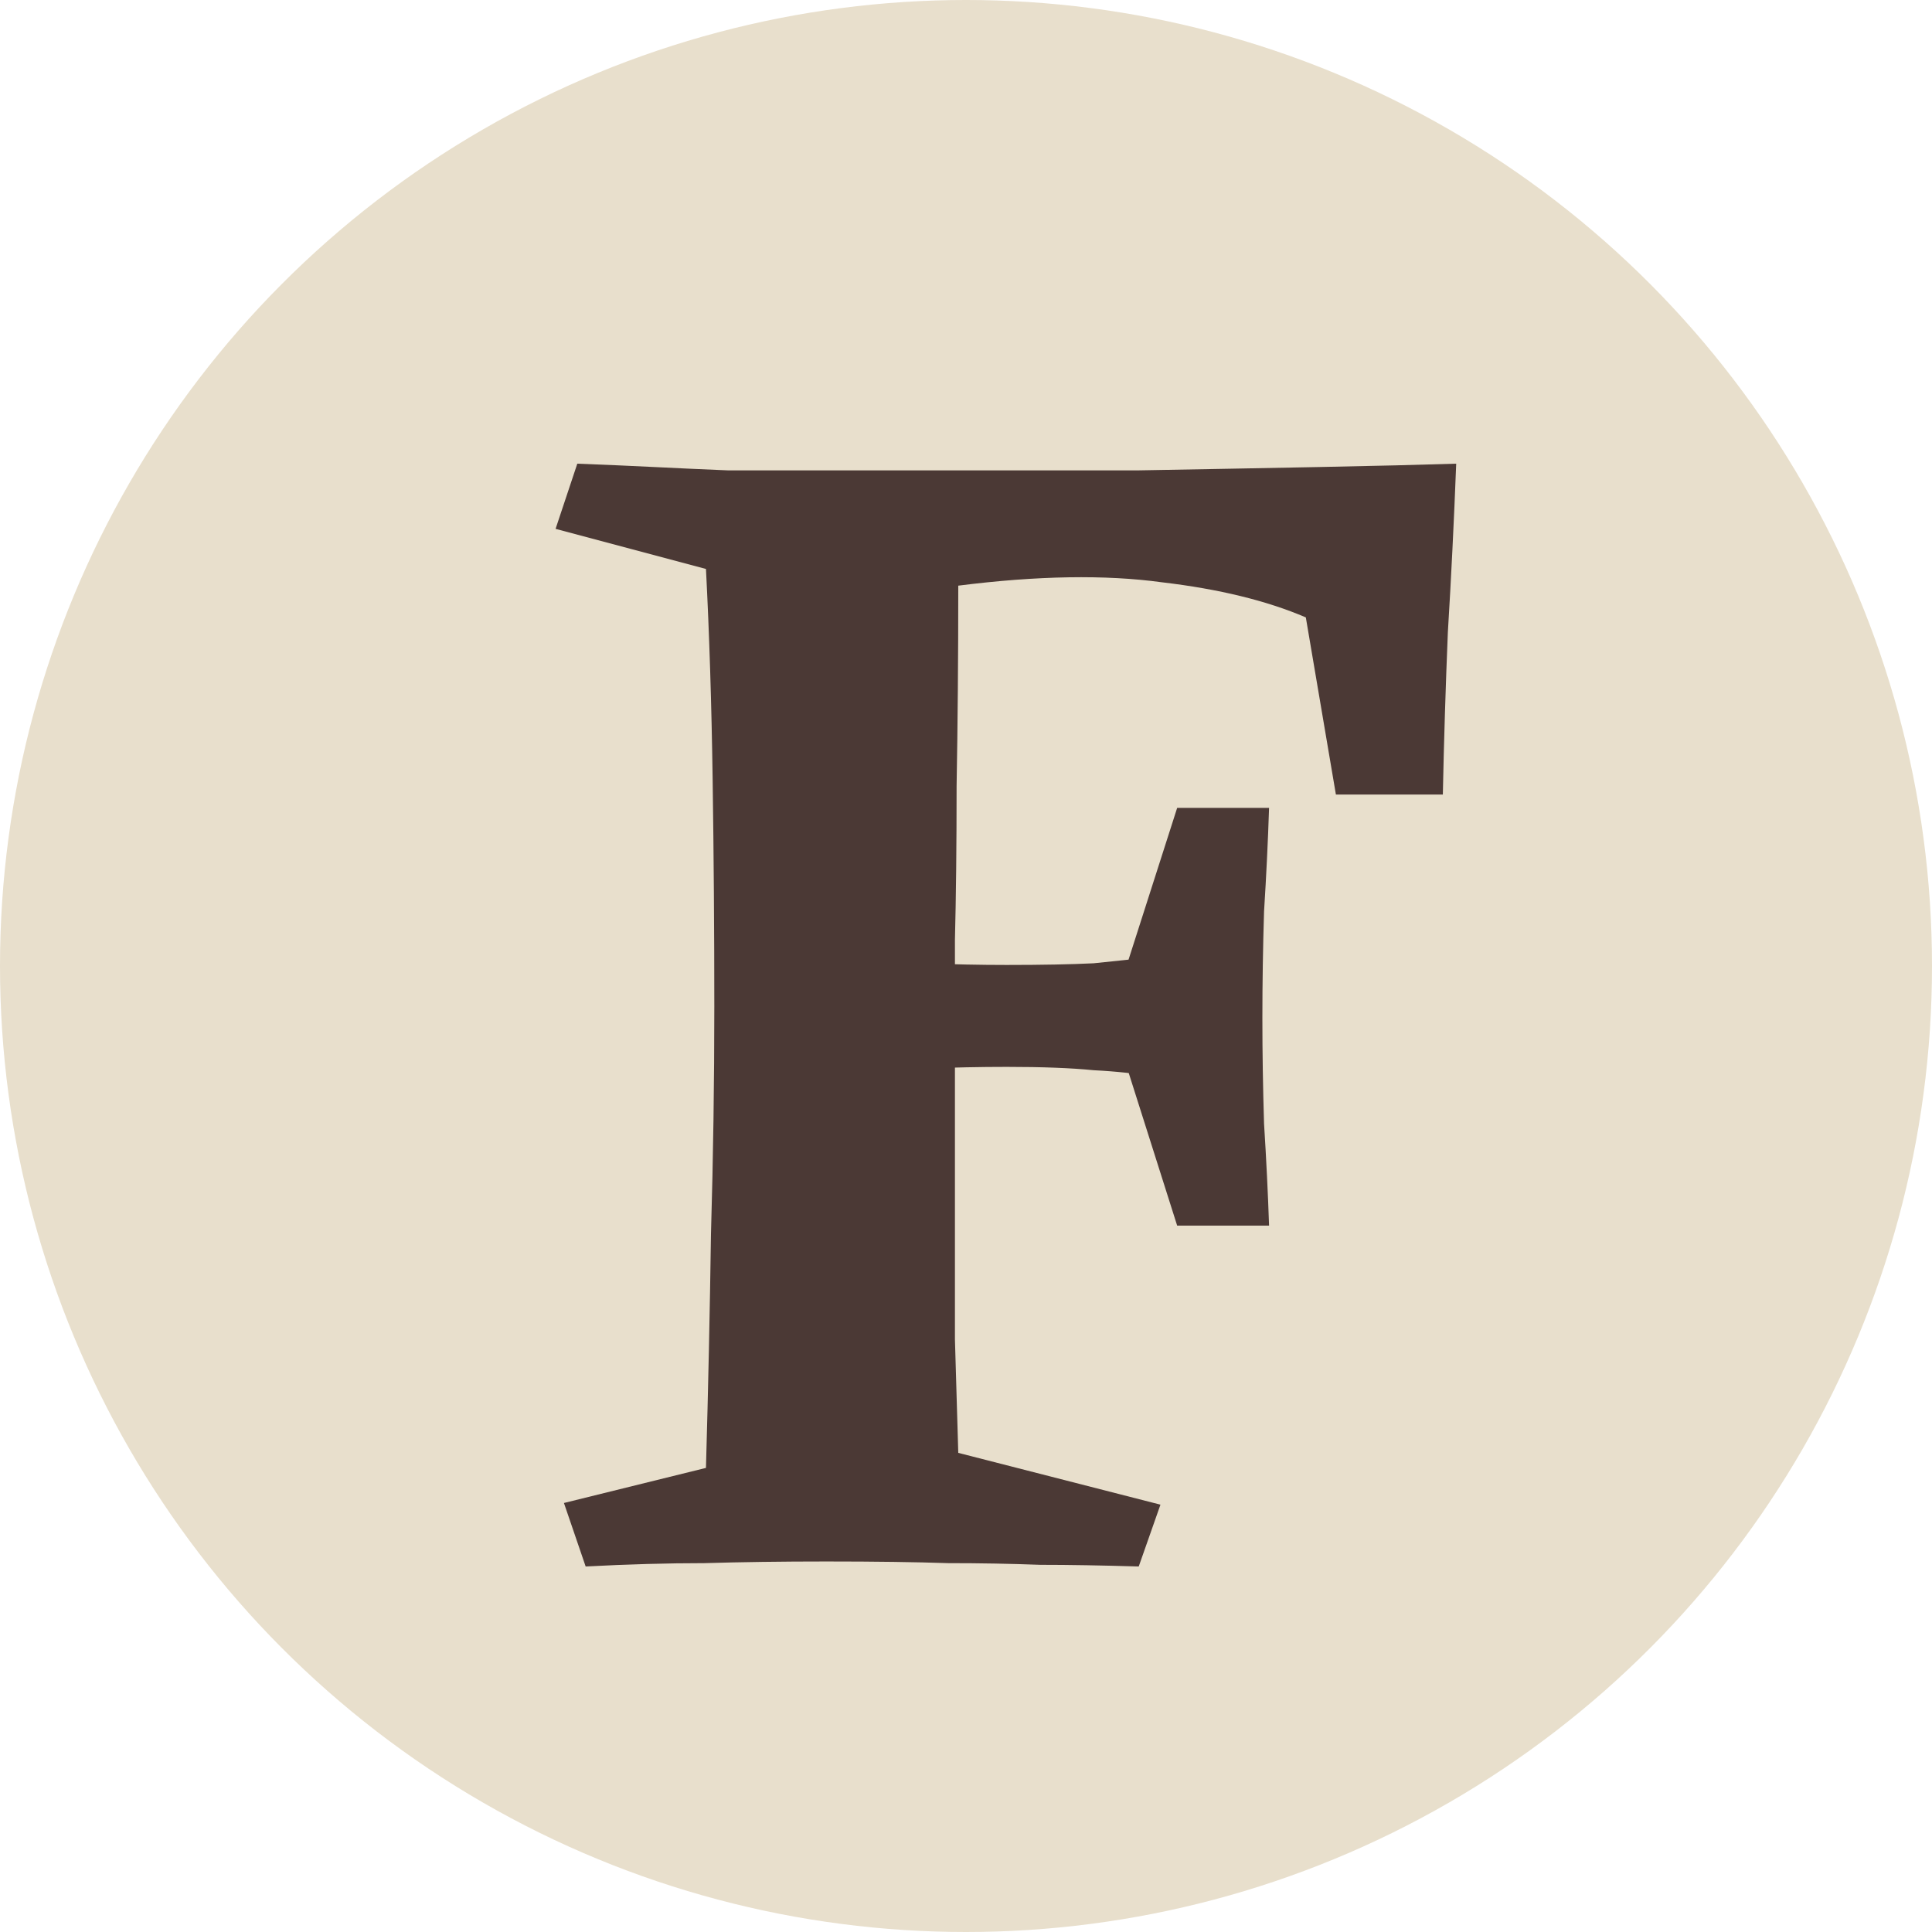 <svg width="37" height="37" viewBox="0 0 37 37" fill="none" xmlns="http://www.w3.org/2000/svg">
<circle cx="18.5" cy="18.5" r="18.5" fill="#E8DFCC"/>
<path d="M23.376 18.128V20.816C22.907 20.731 22.491 20.667 22.128 20.624C21.765 20.56 21.371 20.517 20.944 20.496C20.517 20.453 19.963 20.432 19.28 20.432C18.768 20.432 18.245 20.443 17.712 20.464C17.2 20.485 16.581 20.549 15.856 20.656V18.288C16.581 18.352 17.2 18.405 17.712 18.448C18.245 18.469 18.768 18.48 19.28 18.48C19.963 18.48 20.517 18.469 20.944 18.448C21.371 18.405 21.765 18.363 22.128 18.32C22.491 18.256 22.907 18.192 23.376 18.128ZM24.304 15.472C24.283 16.112 24.251 16.773 24.208 17.456C24.187 18.139 24.176 18.821 24.176 19.504C24.176 20.165 24.187 20.837 24.208 21.52C24.251 22.203 24.283 22.853 24.304 23.472H22.544L21.488 20.144V18.768L22.544 15.472H24.304ZM10.8 28.784L13.52 28.112C13.563 26.597 13.595 25.104 13.616 23.632C13.659 22.16 13.68 20.709 13.68 19.28C13.68 17.829 13.669 16.379 13.648 14.928C13.627 13.477 13.584 12.133 13.52 10.896L10.64 10.128L11.056 8.88C11.611 8.901 12.101 8.923 12.528 8.944C12.955 8.965 13.424 8.987 13.936 9.008C14.448 9.008 15.077 9.008 15.824 9.008C16.464 9.008 17.317 9.008 18.384 9.008C19.472 9.008 20.613 9.008 21.808 9.008C23.024 8.987 24.176 8.965 25.264 8.944C26.352 8.923 27.227 8.901 27.888 8.88C27.845 9.989 27.792 11.067 27.728 12.112C27.685 13.157 27.653 14.192 27.632 15.216H25.584L25.008 11.824C24.261 11.504 23.344 11.28 22.256 11.152C21.168 11.003 19.867 11.024 18.352 11.216C18.352 12.603 18.341 13.883 18.32 15.056C18.32 16.208 18.309 17.189 18.288 18C18.288 18.789 18.288 19.323 18.288 19.6C18.288 21.008 18.288 22.192 18.288 23.152C18.288 24.091 18.288 24.923 18.288 25.648C18.309 26.373 18.331 27.099 18.352 27.824L22.224 28.816L21.808 30C21.104 29.979 20.475 29.968 19.92 29.968C19.365 29.947 18.779 29.936 18.16 29.936C17.541 29.915 16.763 29.904 15.824 29.904C14.971 29.904 14.192 29.915 13.488 29.936C12.784 29.936 12.027 29.957 11.216 30L10.8 28.784Z" fill="#4B3935"/>
</svg>
